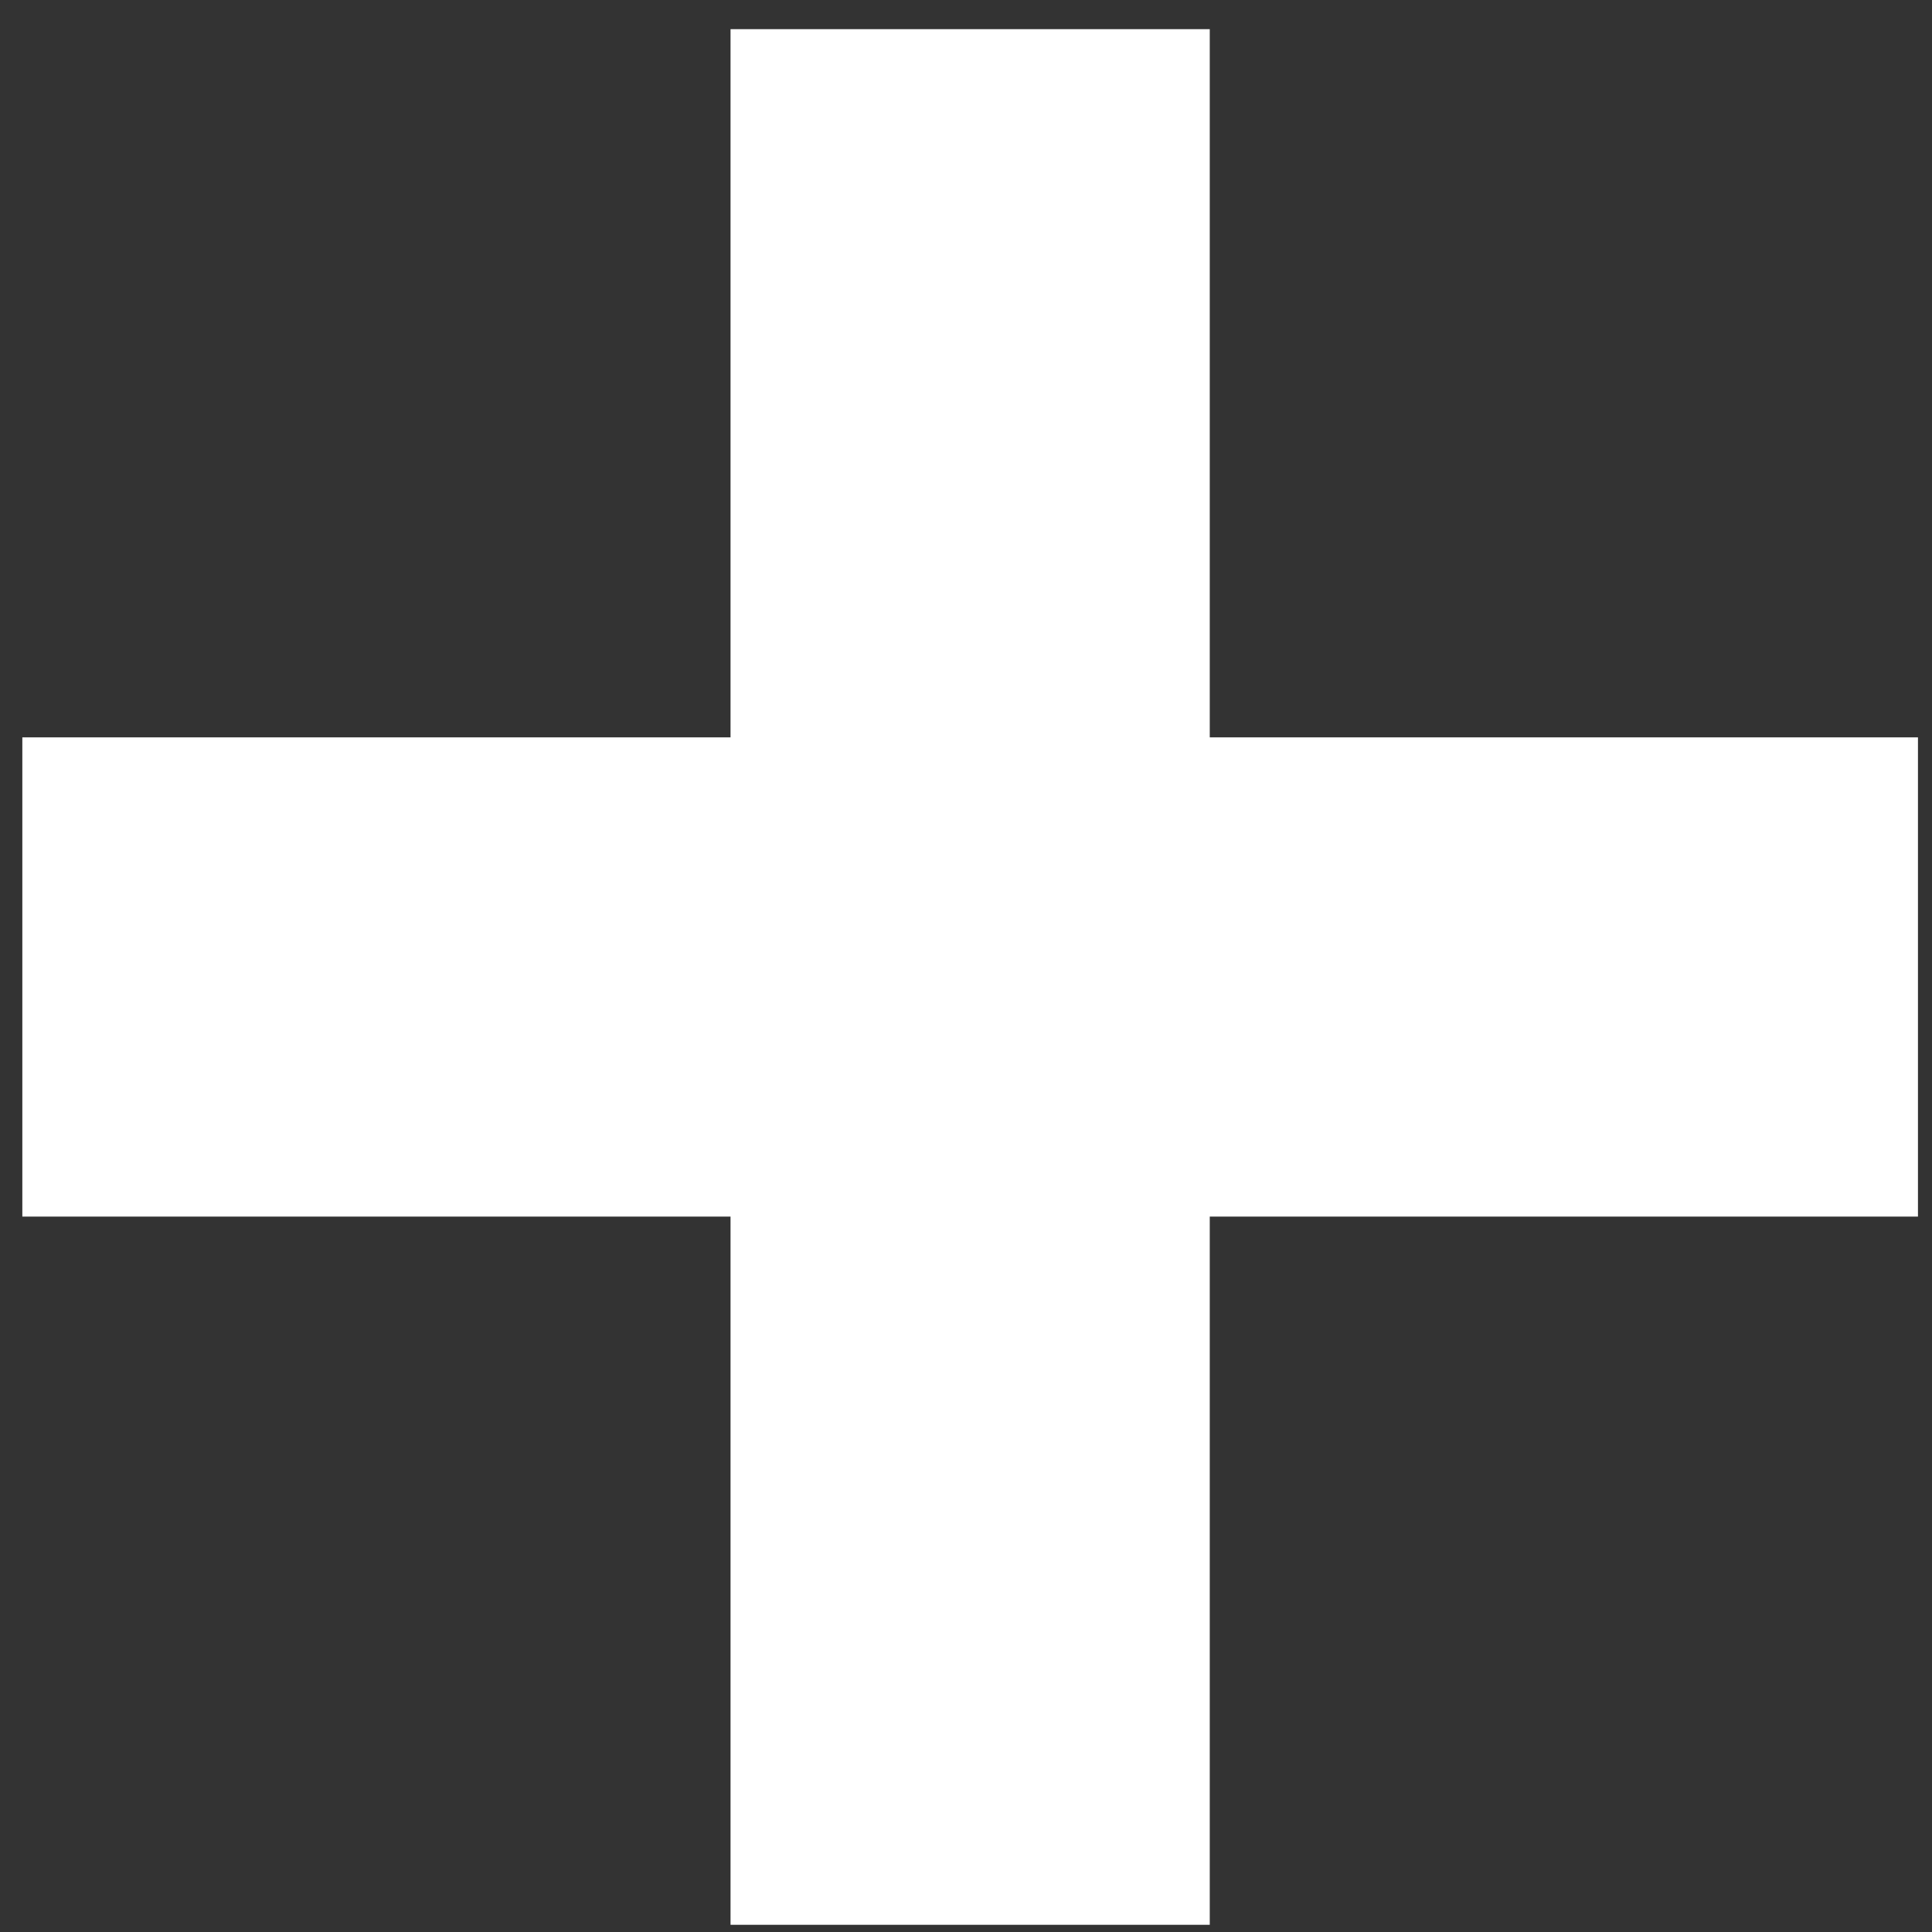 <svg width="41" height="41" viewBox="0 0 41 41" fill="none" xmlns="http://www.w3.org/2000/svg">
<rect x="0" y="0" width="41" height="41" fill="#333333" stroke="none"/>
<path d="M15.503 40.847V0.619H25.673V40.847H15.503ZM0.474 25.818V15.648H40.702V25.818H0.474Z" fill="white"/>
</svg>
